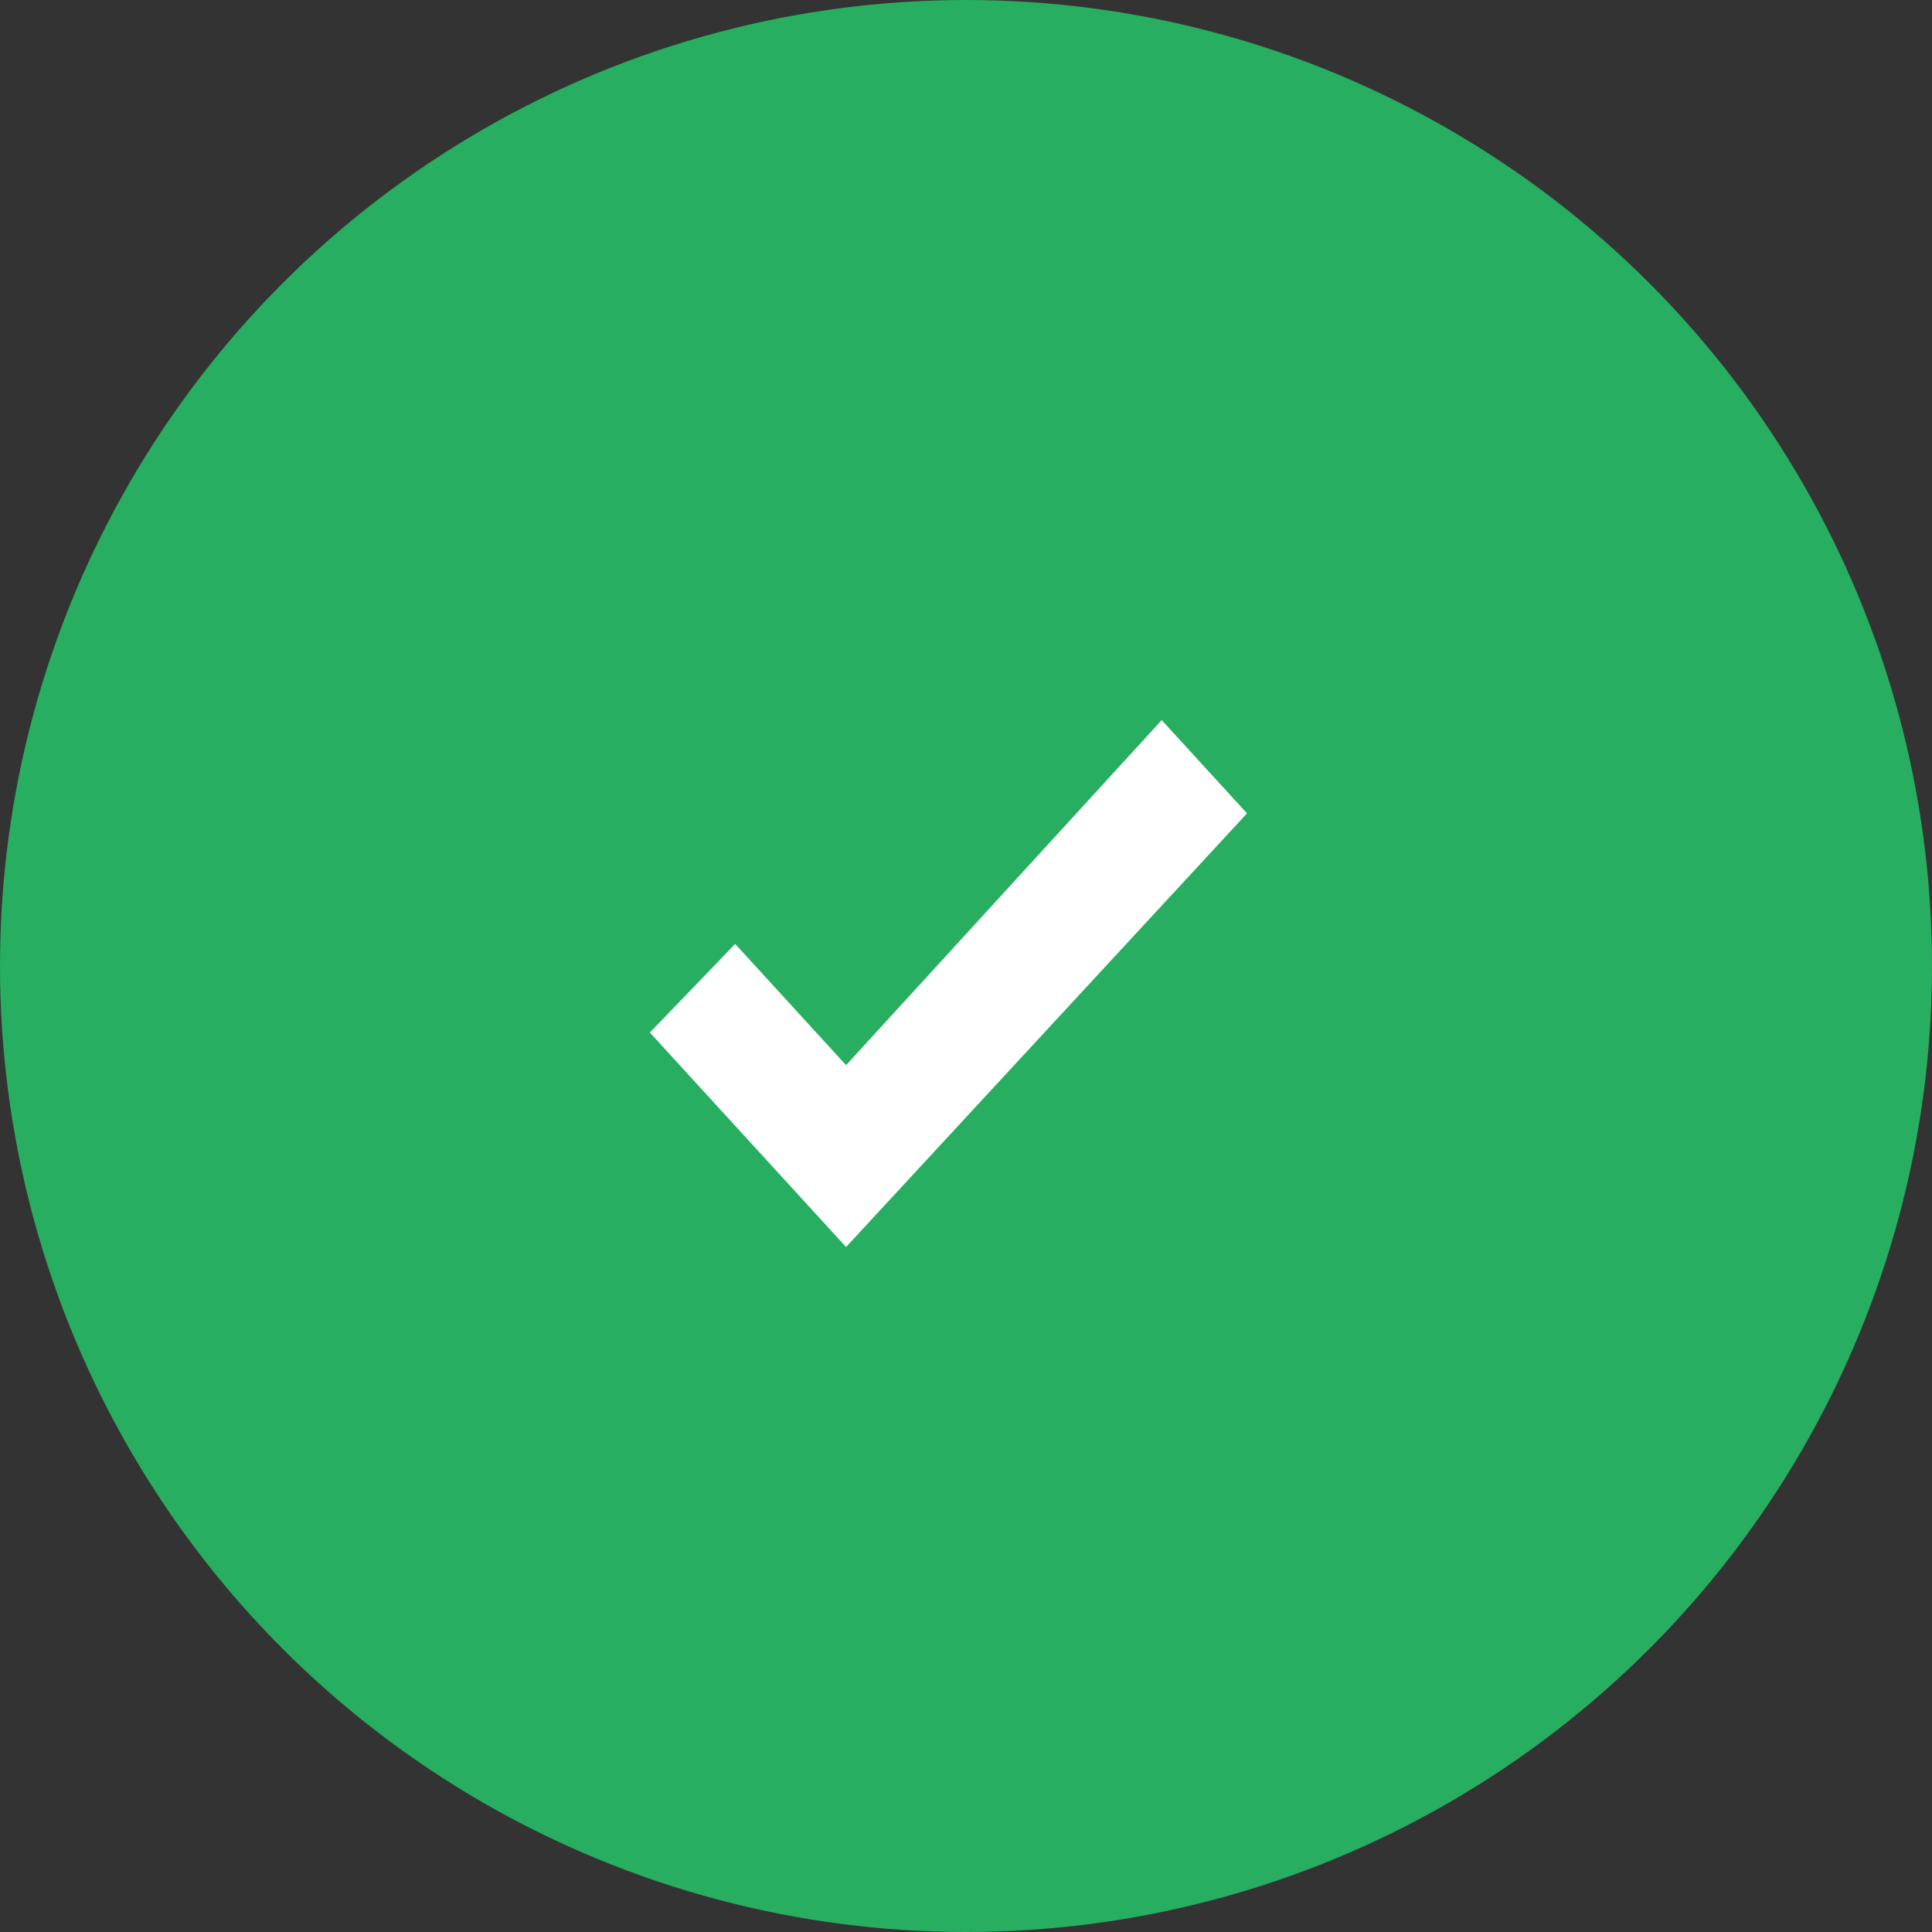<svg width="55" height="55" viewBox="0 0 55 55" fill="none" xmlns="http://www.w3.org/2000/svg">
<rect x="0" y="0" width="55" height="55" fill="#333333" stroke="none"/>
<circle cx="27.5" cy="27.5" r="27.5" fill="#27AE60"/>
<path d="M18.5 29.394L24.086 35.5L35.5 23.155L33.071 20.5L24.086 30.323L20.929 26.872L18.5 29.394Z" fill="white"/>
</svg>
